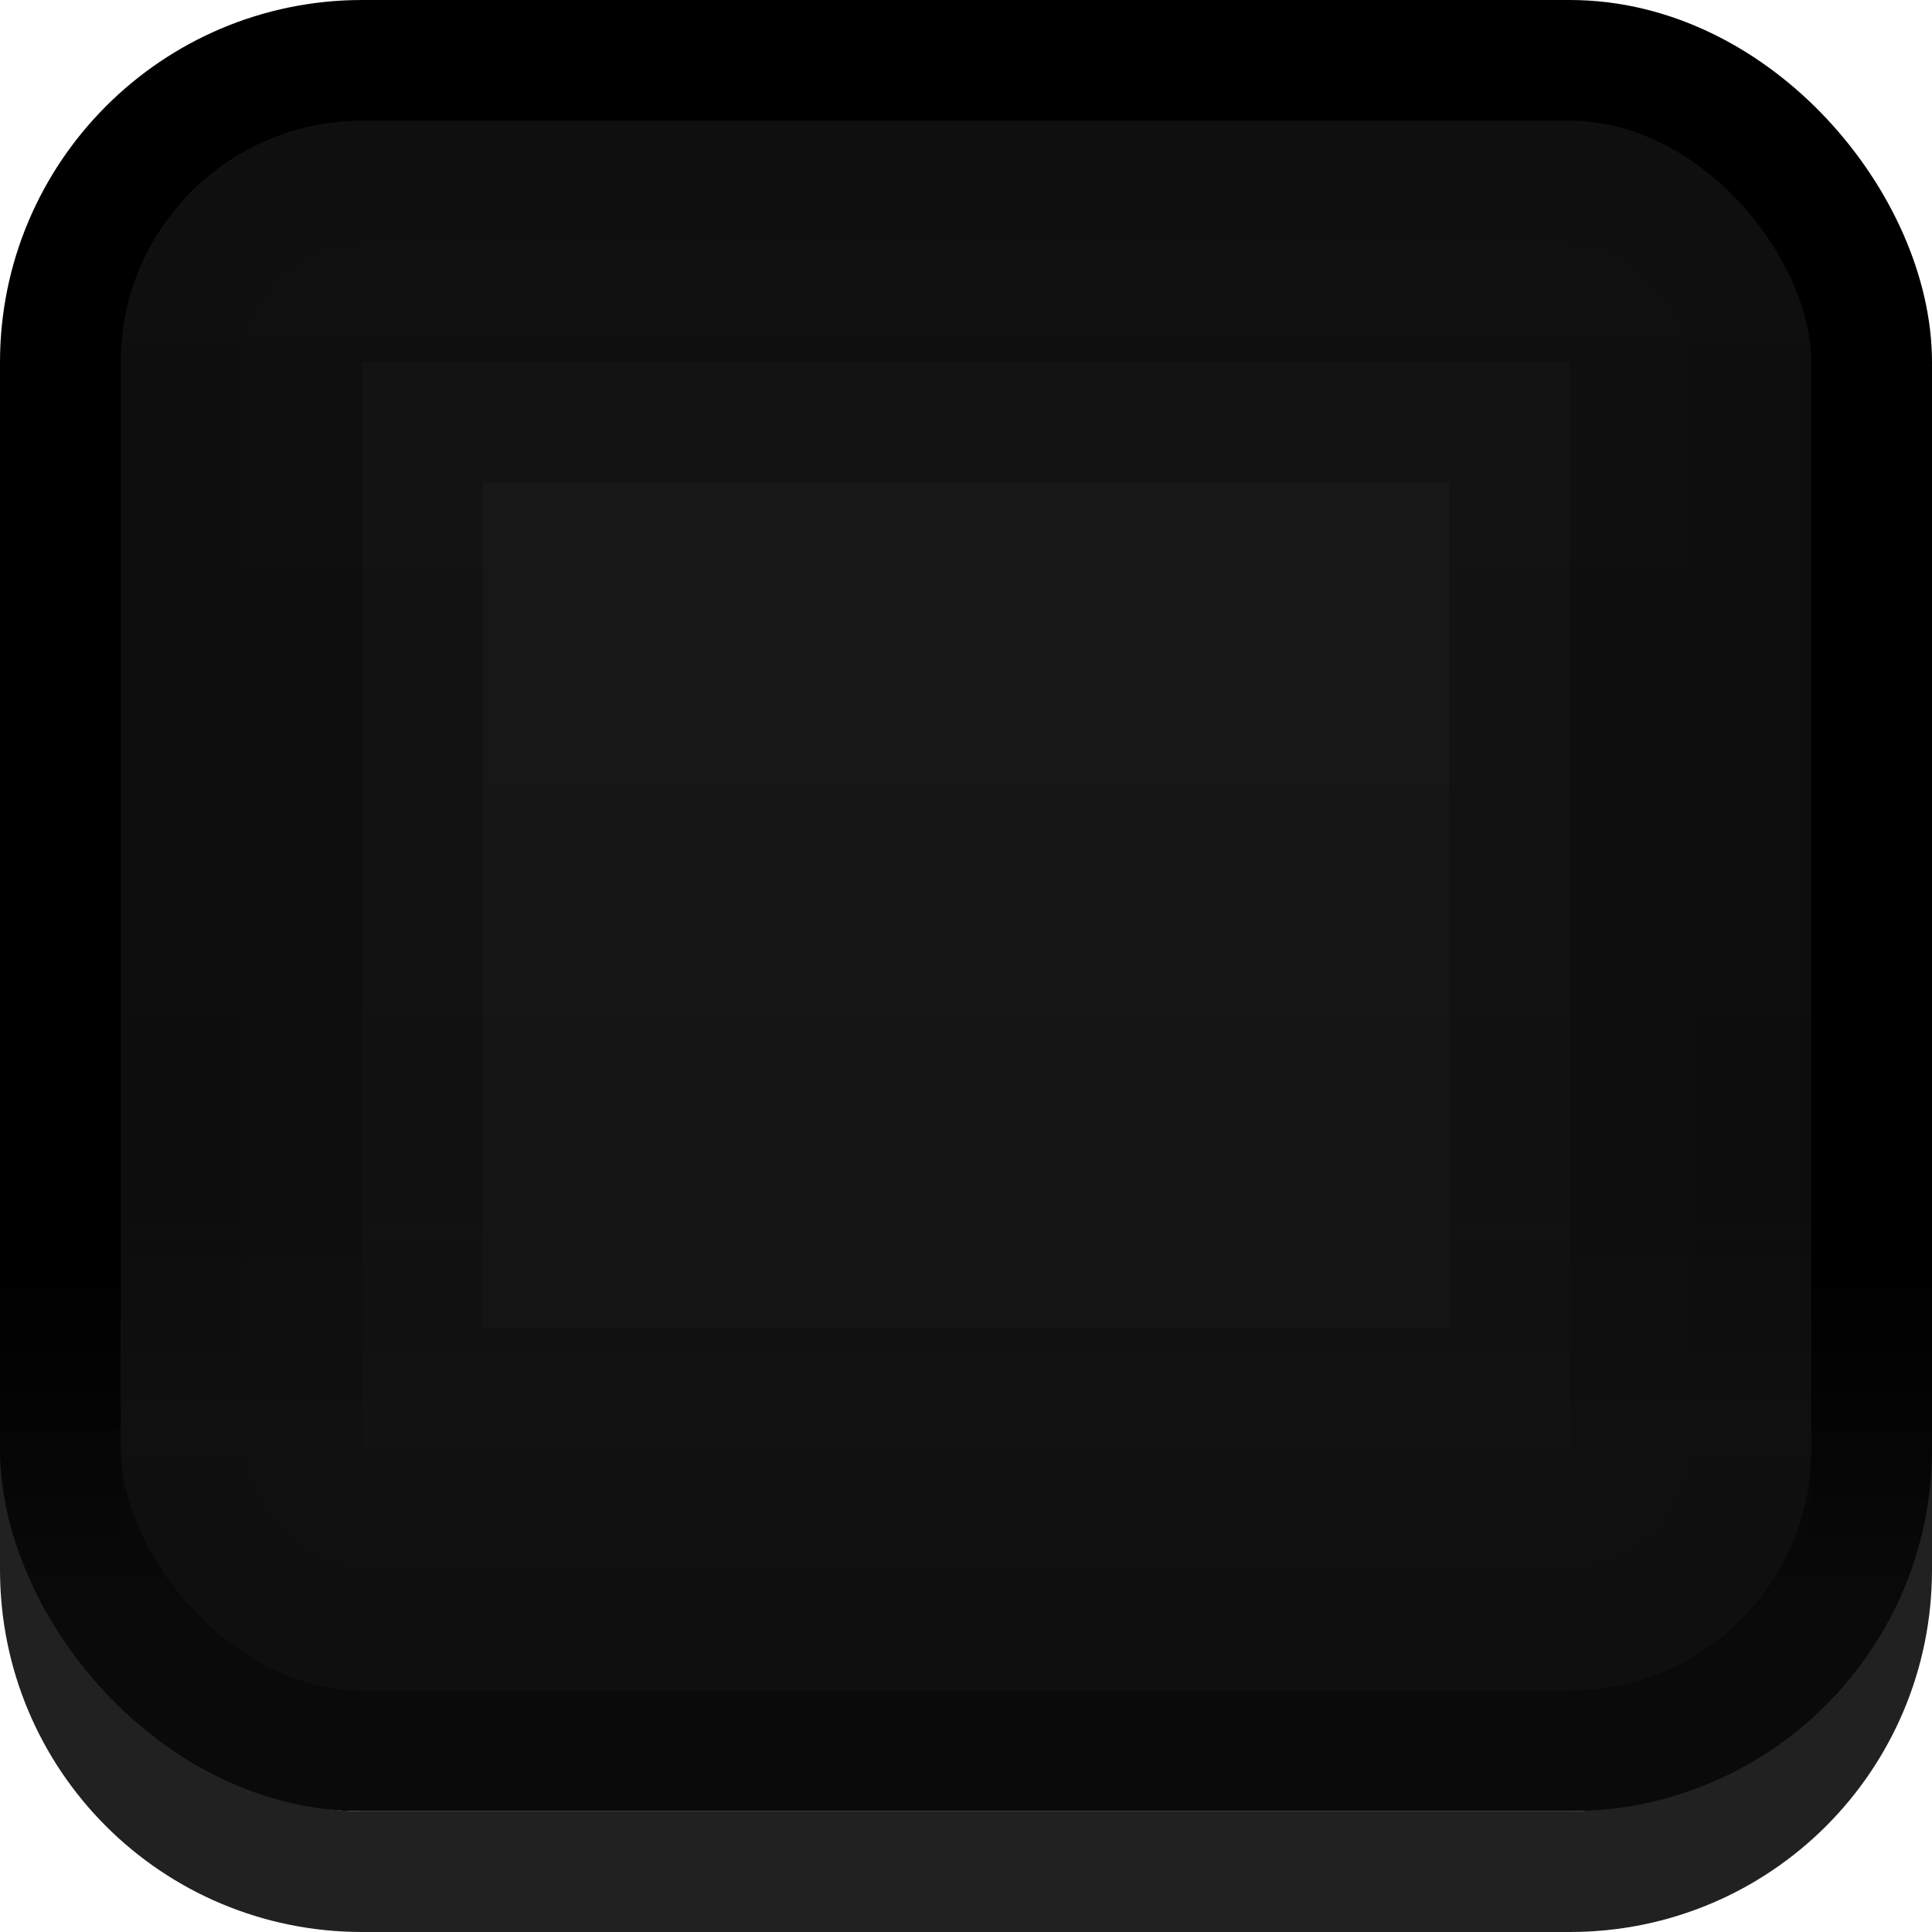 <?xml version="1.0" encoding="UTF-8" standalone="no"?>
<!-- Created with Inkscape (http://www.inkscape.org/) -->

<svg
   xmlns:dc="http://purl.org/dc/elements/1.1/"
   xmlns:cc="http://creativecommons.org/ns#"
   xmlns:rdf="http://www.w3.org/1999/02/22-rdf-syntax-ns#"
   xmlns:svg="http://www.w3.org/2000/svg"
   xmlns="http://www.w3.org/2000/svg"
   xmlns:xlink="http://www.w3.org/1999/xlink"
   xmlns:sodipodi="http://sodipodi.sourceforge.net/DTD/sodipodi-0.dtd"
   xmlns:inkscape="http://www.inkscape.org/namespaces/inkscape"
   width="16px"
   height="16px"
   id="svg33222"
   version="1.1"
   inkscape:version="0.48.5 r10040"
   sodipodi:docname="button-ins.svg">
  <defs
     id="defs33224">
    <linearGradient
       id="linearGradient3774">
      <stop
         style="stop-color:#1a1a1a;stop-opacity:1;"
         offset="0"
         id="stop3776" />
      <stop
         style="stop-color:#121212;stop-opacity:1;"
         offset="1"
         id="stop3778" />
    </linearGradient>
    <linearGradient
       id="linearGradient3845">
      <stop
         style="stop-color:#000000;stop-opacity:1;"
         offset="0"
         id="stop3847" />
      <stop
         id="stop4286"
         offset="0.15"
         style="stop-color:#000000;stop-opacity:1;" />
      <stop
         style="stop-color:#000000;stop-opacity:1;"
         offset="0.75"
         id="stop4359" />
      <stop
         style="stop-color:#0a0a0a;stop-opacity:1;"
         offset="1"
         id="stop3849" />
    </linearGradient>
    <linearGradient
       id="linearGradient3837">
      <stop
         style="stop-color:#f2f3f5;stop-opacity:0;"
         offset="0"
         id="stop3839" />
      <stop
         style="stop-color:#ffffff;stop-opacity:0;"
         offset="1"
         id="stop3841" />
    </linearGradient>
    <linearGradient
       inkscape:collect="always"
       xlink:href="#linearGradient3837"
       id="linearGradient3843"
       x1="8"
       y1="1.925"
       x2="8"
       y2="14.003"
       gradientUnits="userSpaceOnUse" />
    <linearGradient
       inkscape:collect="always"
       xlink:href="#linearGradient3845"
       id="linearGradient3851"
       x1="8"
       y1="1.537"
       x2="8"
       y2="13.463"
       gradientUnits="userSpaceOnUse" />
    <linearGradient
       inkscape:collect="always"
       xlink:href="#linearGradient3845-4"
       id="linearGradient3851-4"
       x1="8"
       y1="1.537"
       x2="8"
       y2="13.463"
       gradientUnits="userSpaceOnUse" />
    <linearGradient
       id="linearGradient3845-4">
      <stop
         style="stop-color:#0e0e0e;stop-opacity:1;"
         offset="0"
         id="stop3847-1" />
      <stop
         id="stop4286-2"
         offset="0.15"
         style="stop-color:#101010;stop-opacity:1;" />
      <stop
         style="stop-color:#121212;stop-opacity:1;"
         offset="1"
         id="stop3849-8" />
    </linearGradient>
    <linearGradient
       inkscape:collect="always"
       xlink:href="#linearGradient3845-7"
       id="linearGradient3851-1"
       x1="8"
       y1="1.537"
       x2="8"
       y2="13.463"
       gradientUnits="userSpaceOnUse" />
    <linearGradient
       id="linearGradient3845-7">
      <stop
         style="stop-color:#1a1a1a;stop-opacity:1;"
         offset="0"
         id="stop3847-7" />
      <stop
         id="stop4286-9"
         offset="0.15"
         style="stop-color:#1f1f1f;stop-opacity:1;" />
      <stop
         style="stop-color:#000000;stop-opacity:0;"
         offset="1"
         id="stop3849-7" />
    </linearGradient>
    <linearGradient
       y2="13.463"
       x2="8"
       y1="1.537"
       x1="8"
       gradientUnits="userSpaceOnUse"
       id="linearGradient3785"
       xlink:href="#linearGradient3845-7"
       inkscape:collect="always"
       gradientTransform="matrix(0.88,0,0,0.943,0.96,0.729)" />
    <linearGradient
       inkscape:collect="always"
       xlink:href="#linearGradient3774"
       id="linearGradient3780"
       x1="7.029"
       y1="0.073"
       x2="7.029"
       y2="14.839"
       gradientUnits="userSpaceOnUse" />
    <linearGradient
       inkscape:collect="always"
       xlink:href="#linearGradient3774-3"
       id="linearGradient3780-7"
       x1="7.029"
       y1="0.073"
       x2="7.029"
       y2="14.839"
       gradientUnits="userSpaceOnUse" />
    <linearGradient
       id="linearGradient3774-3">
      <stop
         style="stop-color:#1a1a1a;stop-opacity:1;"
         offset="0"
         id="stop3776-7" />
      <stop
         style="stop-color:#121212;stop-opacity:1;"
         offset="1"
         id="stop3778-3" />
    </linearGradient>
    <linearGradient
       inkscape:collect="always"
       xlink:href="#linearGradient3845-8"
       id="linearGradient3851-5"
       x1="8"
       y1="1.537"
       x2="8"
       y2="13.463"
       gradientUnits="userSpaceOnUse" />
    <linearGradient
       id="linearGradient3845-8">
      <stop
         style="stop-color:#000000;stop-opacity:0.03;"
         offset="0"
         id="stop3847-4" />
      <stop
         id="stop4286-0"
         offset="0.15"
         style="stop-color:#000000;stop-opacity:0.03;" />
      <stop
         style="stop-color:#000000;stop-opacity:0.03;"
         offset="0.75"
         id="stop4359-9" />
      <stop
         style="stop-color:#0a0a0a;stop-opacity:0.03;"
         offset="1"
         id="stop3849-73" />
    </linearGradient>
    <linearGradient
       y2="13.463"
       x2="8"
       y1="1.537"
       x1="8"
       gradientUnits="userSpaceOnUse"
       id="linearGradient3805"
       xlink:href="#linearGradient3845-8"
       inkscape:collect="always"
       gradientTransform="matrix(0.867,0,0,0.857,1.067,1.071)" />
    <linearGradient
       y2="13.463"
       x2="8"
       y1="1.537"
       x1="8"
       gradientUnits="userSpaceOnUse"
       id="linearGradient3805-5"
       xlink:href="#linearGradient3845-8-6"
       inkscape:collect="always"
       gradientTransform="matrix(0.867,0,0,0.857,1.067,1.071)" />
    <linearGradient
       id="linearGradient3845-8-6">
      <stop
         style="stop-color:#000000;stop-opacity:0.2;"
         offset="0"
         id="stop3847-4-7" />
      <stop
         id="stop4286-0-1"
         offset="0.15"
         style="stop-color:#000000;stop-opacity:0.2;" />
      <stop
         style="stop-color:#000000;stop-opacity:0.2;"
         offset="0.75"
         id="stop4359-9-0" />
      <stop
         style="stop-color:#0a0a0a;stop-opacity:0.2;"
         offset="1"
         id="stop3849-73-0" />
    </linearGradient>
    <linearGradient
       y2="13.463"
       x2="8"
       y1="1.537"
       x1="8"
       gradientTransform="matrix(0.733,0,0,0.714,2.133,2.143)"
       gradientUnits="userSpaceOnUse"
       id="linearGradient3855"
       xlink:href="#linearGradient3845-8-6"
       inkscape:collect="always" />
    <linearGradient
       y2="13.463"
       x2="8"
       y1="1.537"
       x1="8"
       gradientTransform="matrix(0.733,0,0,0.714,2.133,2.143)"
       gradientUnits="userSpaceOnUse"
       id="linearGradient3855-9"
       xlink:href="#linearGradient3845-8-6-5"
       inkscape:collect="always" />
    <linearGradient
       id="linearGradient3845-8-6-5">
      <stop
         style="stop-color:#000000;stop-opacity:0.2;"
         offset="0"
         id="stop3847-4-7-4" />
      <stop
         id="stop4286-0-1-1"
         offset="0.15"
         style="stop-color:#000000;stop-opacity:0.2;" />
      <stop
         style="stop-color:#000000;stop-opacity:0.2;"
         offset="0.75"
         id="stop4359-9-0-5" />
      <stop
         style="stop-color:#0a0a0a;stop-opacity:0.2;"
         offset="1"
         id="stop3849-73-0-4" />
    </linearGradient>
    <linearGradient
       y2="13.463"
       x2="8"
       y1="1.537"
       x1="8"
       gradientTransform="matrix(0.8,0,0,0.786,1.6,1.607)"
       gradientUnits="userSpaceOnUse"
       id="linearGradient3914"
       xlink:href="#linearGradient3845-8-6-5"
       inkscape:collect="always" />
  </defs>
  <sodipodi:namedview
     id="base"
     pagecolor="#eaeaea"
     bordercolor="#666666"
     borderopacity="1.0"
     inkscape:pageopacity="1"
     inkscape:pageshadow="2"
     inkscape:zoom="22.62"
     inkscape:cx="12.006189"
     inkscape:cy="8.4559697"
     inkscape:current-layer="layer1"
     showgrid="true"
     inkscape:grid-bbox="true"
     inkscape:document-units="px"
     inkscape:window-width="1920"
     inkscape:window-height="1047"
     inkscape:window-x="1366"
     inkscape:window-y="0"
     inkscape:window-maximized="1"
     inkscape:snap-nodes="false"
     inkscape:snap-bbox="true"
     inkscape:showpageshadow="true"
     showborder="true">
    <inkscape:grid
       type="xygrid"
       id="grid2992"
       empspacing="5"
       visible="true"
       enabled="true"
       snapvisiblegridlinesonly="true" />
  </sodipodi:namedview>
  <g
     id="layer1"
     inkscape:label="Layer 1"
     inkscape:groupmode="layer">
    <path
       style="opacity:1;color:#000000;fill:none;stroke:#212121;stroke-width:1;stroke-miterlimit:4;stroke-opacity:1;marker:none;visibility:visible;display:inline;overflow:visible;enable-background:accumulate"
       d="m 15.5,4 0,9 c 0,1.385 -1.115,2.5 -2.5,2.5 l -10,0 c -1.385,0 -2.5,-1.115 -2.5,-2.5 L 0.5,4"
       id="rect17861-5"
       inkscape:connector-curvature="0"
       sodipodi:nodetypes="cssssc" />
    <rect
       ry="2.5"
       rx="2.5"
       y="0.5"
       x="0.5"
       height="14"
       width="15"
       id="rect17861"
       style="color:#000000;fill:url(#linearGradient3780);stroke:url(#linearGradient3851);stroke-width:1;stroke-miterlimit:4;stroke-opacity:1;stroke-dasharray:none;marker:none;visibility:visible;display:inline;overflow:visible;enable-background:accumulate;fill-opacity:1" />
    <rect
       ry="1.524"
       rx="1.524"
       y="1.5"
       x="1.5"
       height="12"
       width="13"
       id="rect17861-0"
       style="color:#000000;fill:none;stroke:url(#linearGradient3805);stroke-width:1;stroke-miterlimit:4;stroke-opacity:1;stroke-dasharray:none;marker:none;visibility:visible;display:inline;overflow:visible;enable-background:accumulate" />
    <rect
       ry="0.121"
       rx="0.121"
       y="2.5"
       x="2.5"
       height="10"
       width="11"
       id="rect17861-0-3"
       style="color:#000000;fill:none;stroke:url(#linearGradient3855);stroke-width:3;stroke-miterlimit:4;stroke-opacity:1;stroke-dasharray:none;marker:none;visibility:visible;display:inline;overflow:visible;enable-background:accumulate" />
    <rect
       ry="0.133"
       rx="0.131"
       y="2"
       x="2"
       height="11"
       width="12"
       id="rect17861-0-3-2"
       style="color:#000000;fill:none;stroke:url(#linearGradient3914);stroke-width:2;stroke-miterlimit:4;stroke-opacity:1;stroke-dasharray:none;marker:none;visibility:visible;display:inline;overflow:visible;enable-background:accumulate" />
  </g>
</svg>
